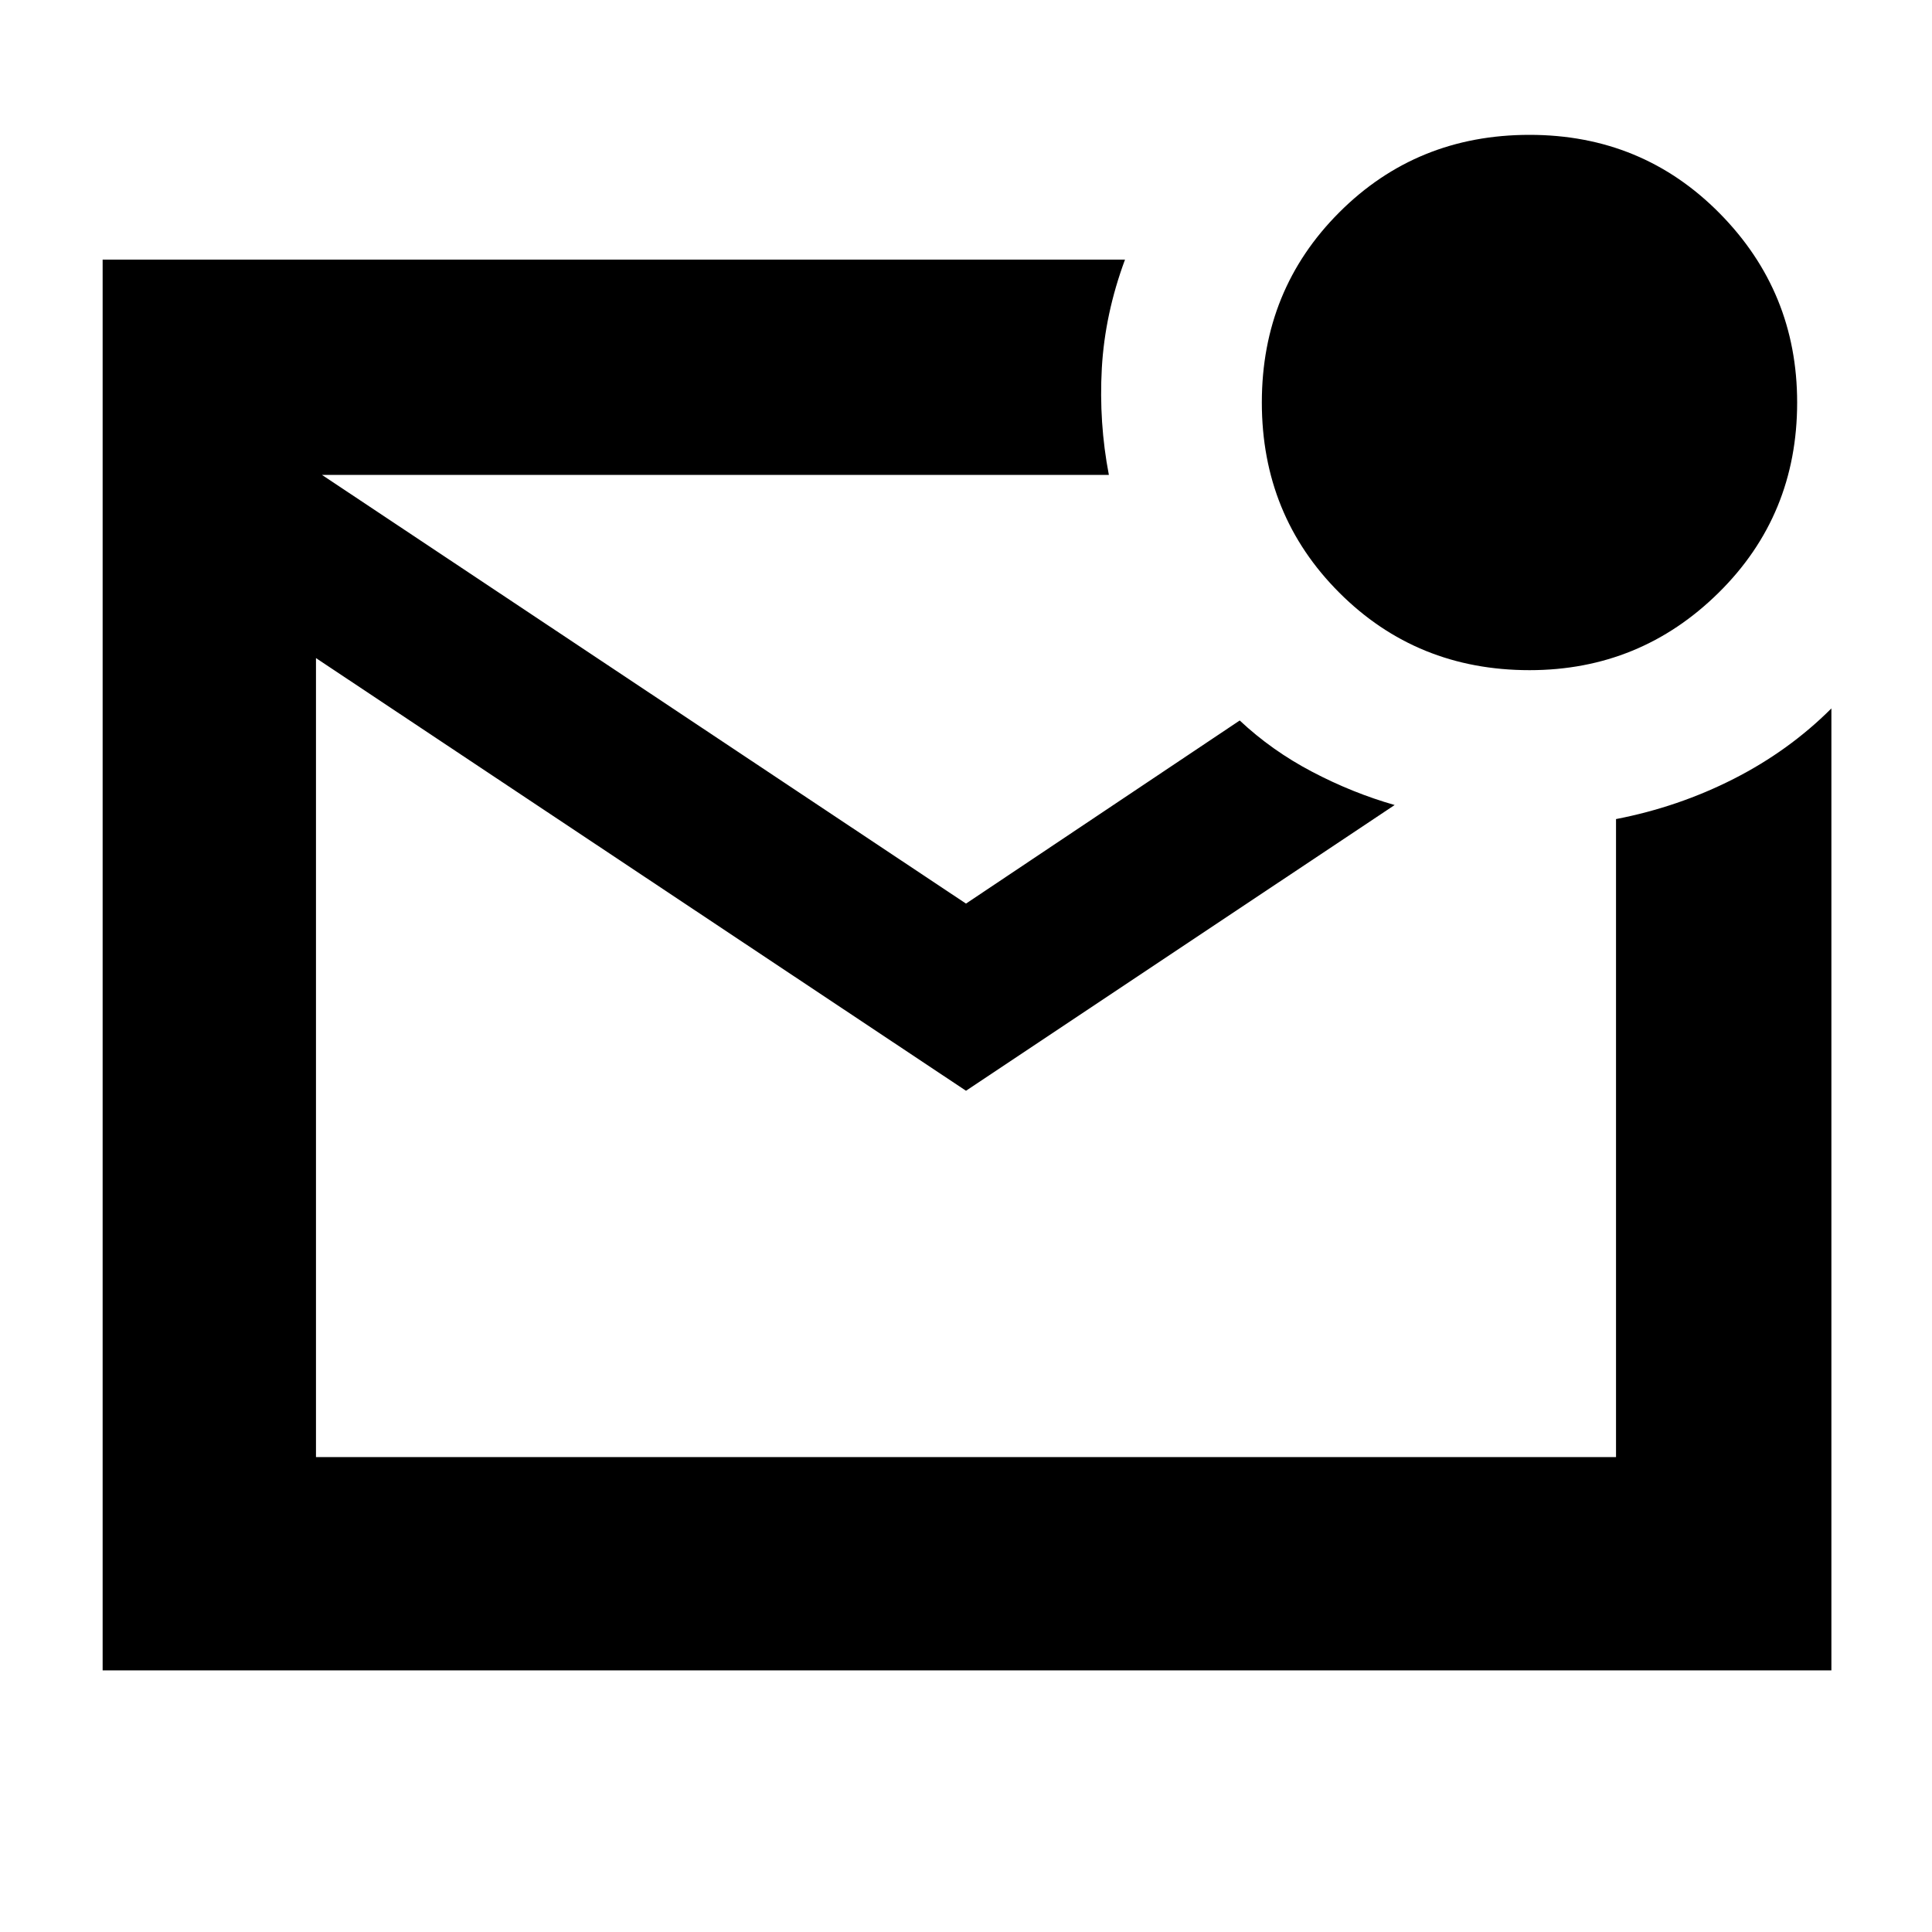 <svg xmlns="http://www.w3.org/2000/svg" height="40" width="40"><path d="M2.125 34.583V5.375h21.167q-.417 1.125-.48 2.25-.062 1.125.146 2.208H6.667L20 18.708l5.667-3.791q.666.625 1.5 1.062.833.438 1.708.688L20 22.583 6.542 13.625v16.542h26.916V16.958q1.292-.25 2.438-.833 1.146-.583 2.021-1.458v19.916Zm4.417-24.75v20.334V9.833Zm25.125 4.042q-2.334 0-3.938-1.604t-1.604-3.938q0-2.333 1.604-3.937 1.604-1.604 3.938-1.604 2.333 0 3.937 1.625 1.604 1.625 1.604 3.916 0 2.334-1.625 3.938t-3.916 1.604Z"/></svg>